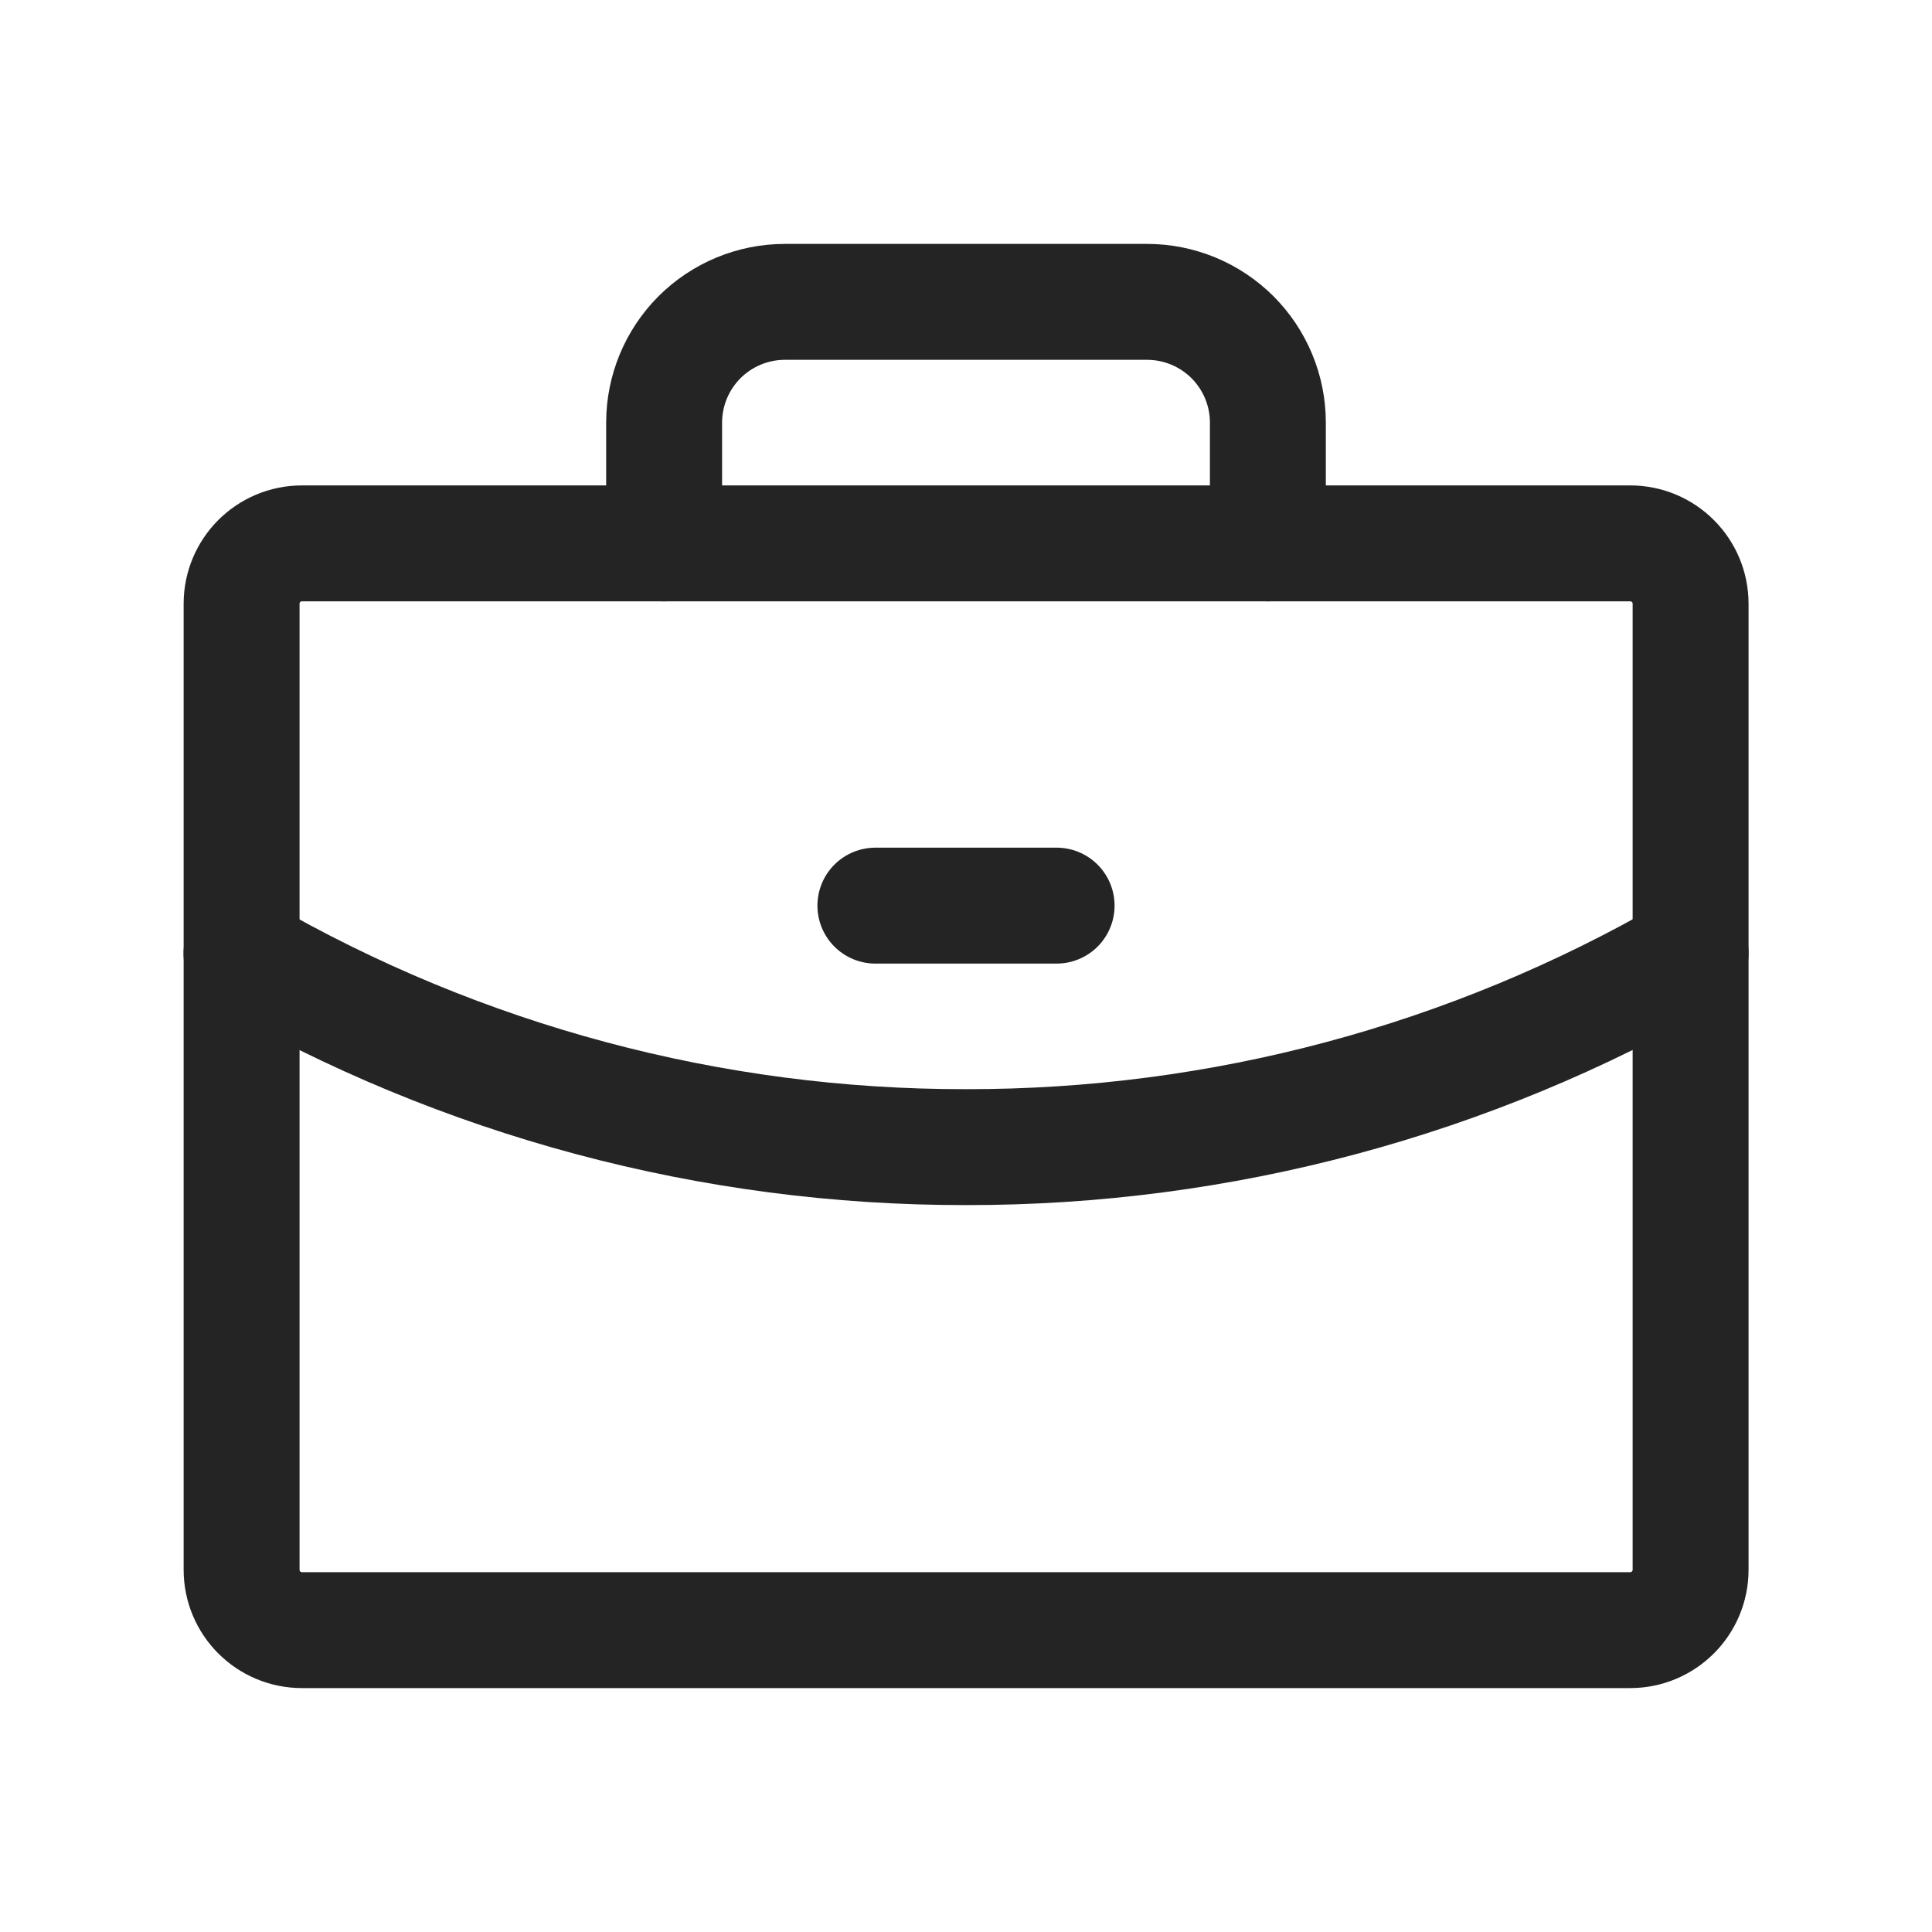 <svg width="20" height="20" viewBox="0 0 20 20" fill="none" xmlns="http://www.w3.org/2000/svg">
<path d="M16.876 5.625H3.126C2.78 5.625 2.501 5.905 2.501 6.25V16.25C2.501 16.595 2.78 16.875 3.126 16.875H16.876C17.221 16.875 17.501 16.595 17.501 16.25V6.25C17.501 5.905 17.221 5.625 16.876 5.625Z" stroke="#242424" stroke-width="1.2" stroke-linecap="round" stroke-linejoin="round"/>
<path d="M13.125 5.625V4.375C13.125 4.043 12.993 3.726 12.759 3.491C12.524 3.257 12.207 3.125 11.875 3.125H8.125C7.793 3.125 7.476 3.257 7.241 3.491C7.007 3.726 6.875 4.043 6.875 4.375V5.625" stroke="#242424" stroke-width="1.2" stroke-linecap="round" stroke-linejoin="round"/>
<path d="M17.501 9.868C15.221 11.187 12.633 11.879 10 11.875C7.367 11.879 4.78 11.187 2.5 9.869" stroke="#242424" stroke-width="1.2" stroke-linecap="round" stroke-linejoin="round"/>
<path d="M9.062 9.375H10.938" stroke="#242424" stroke-width="1.2" stroke-linecap="round" stroke-linejoin="round"/>
</svg>
